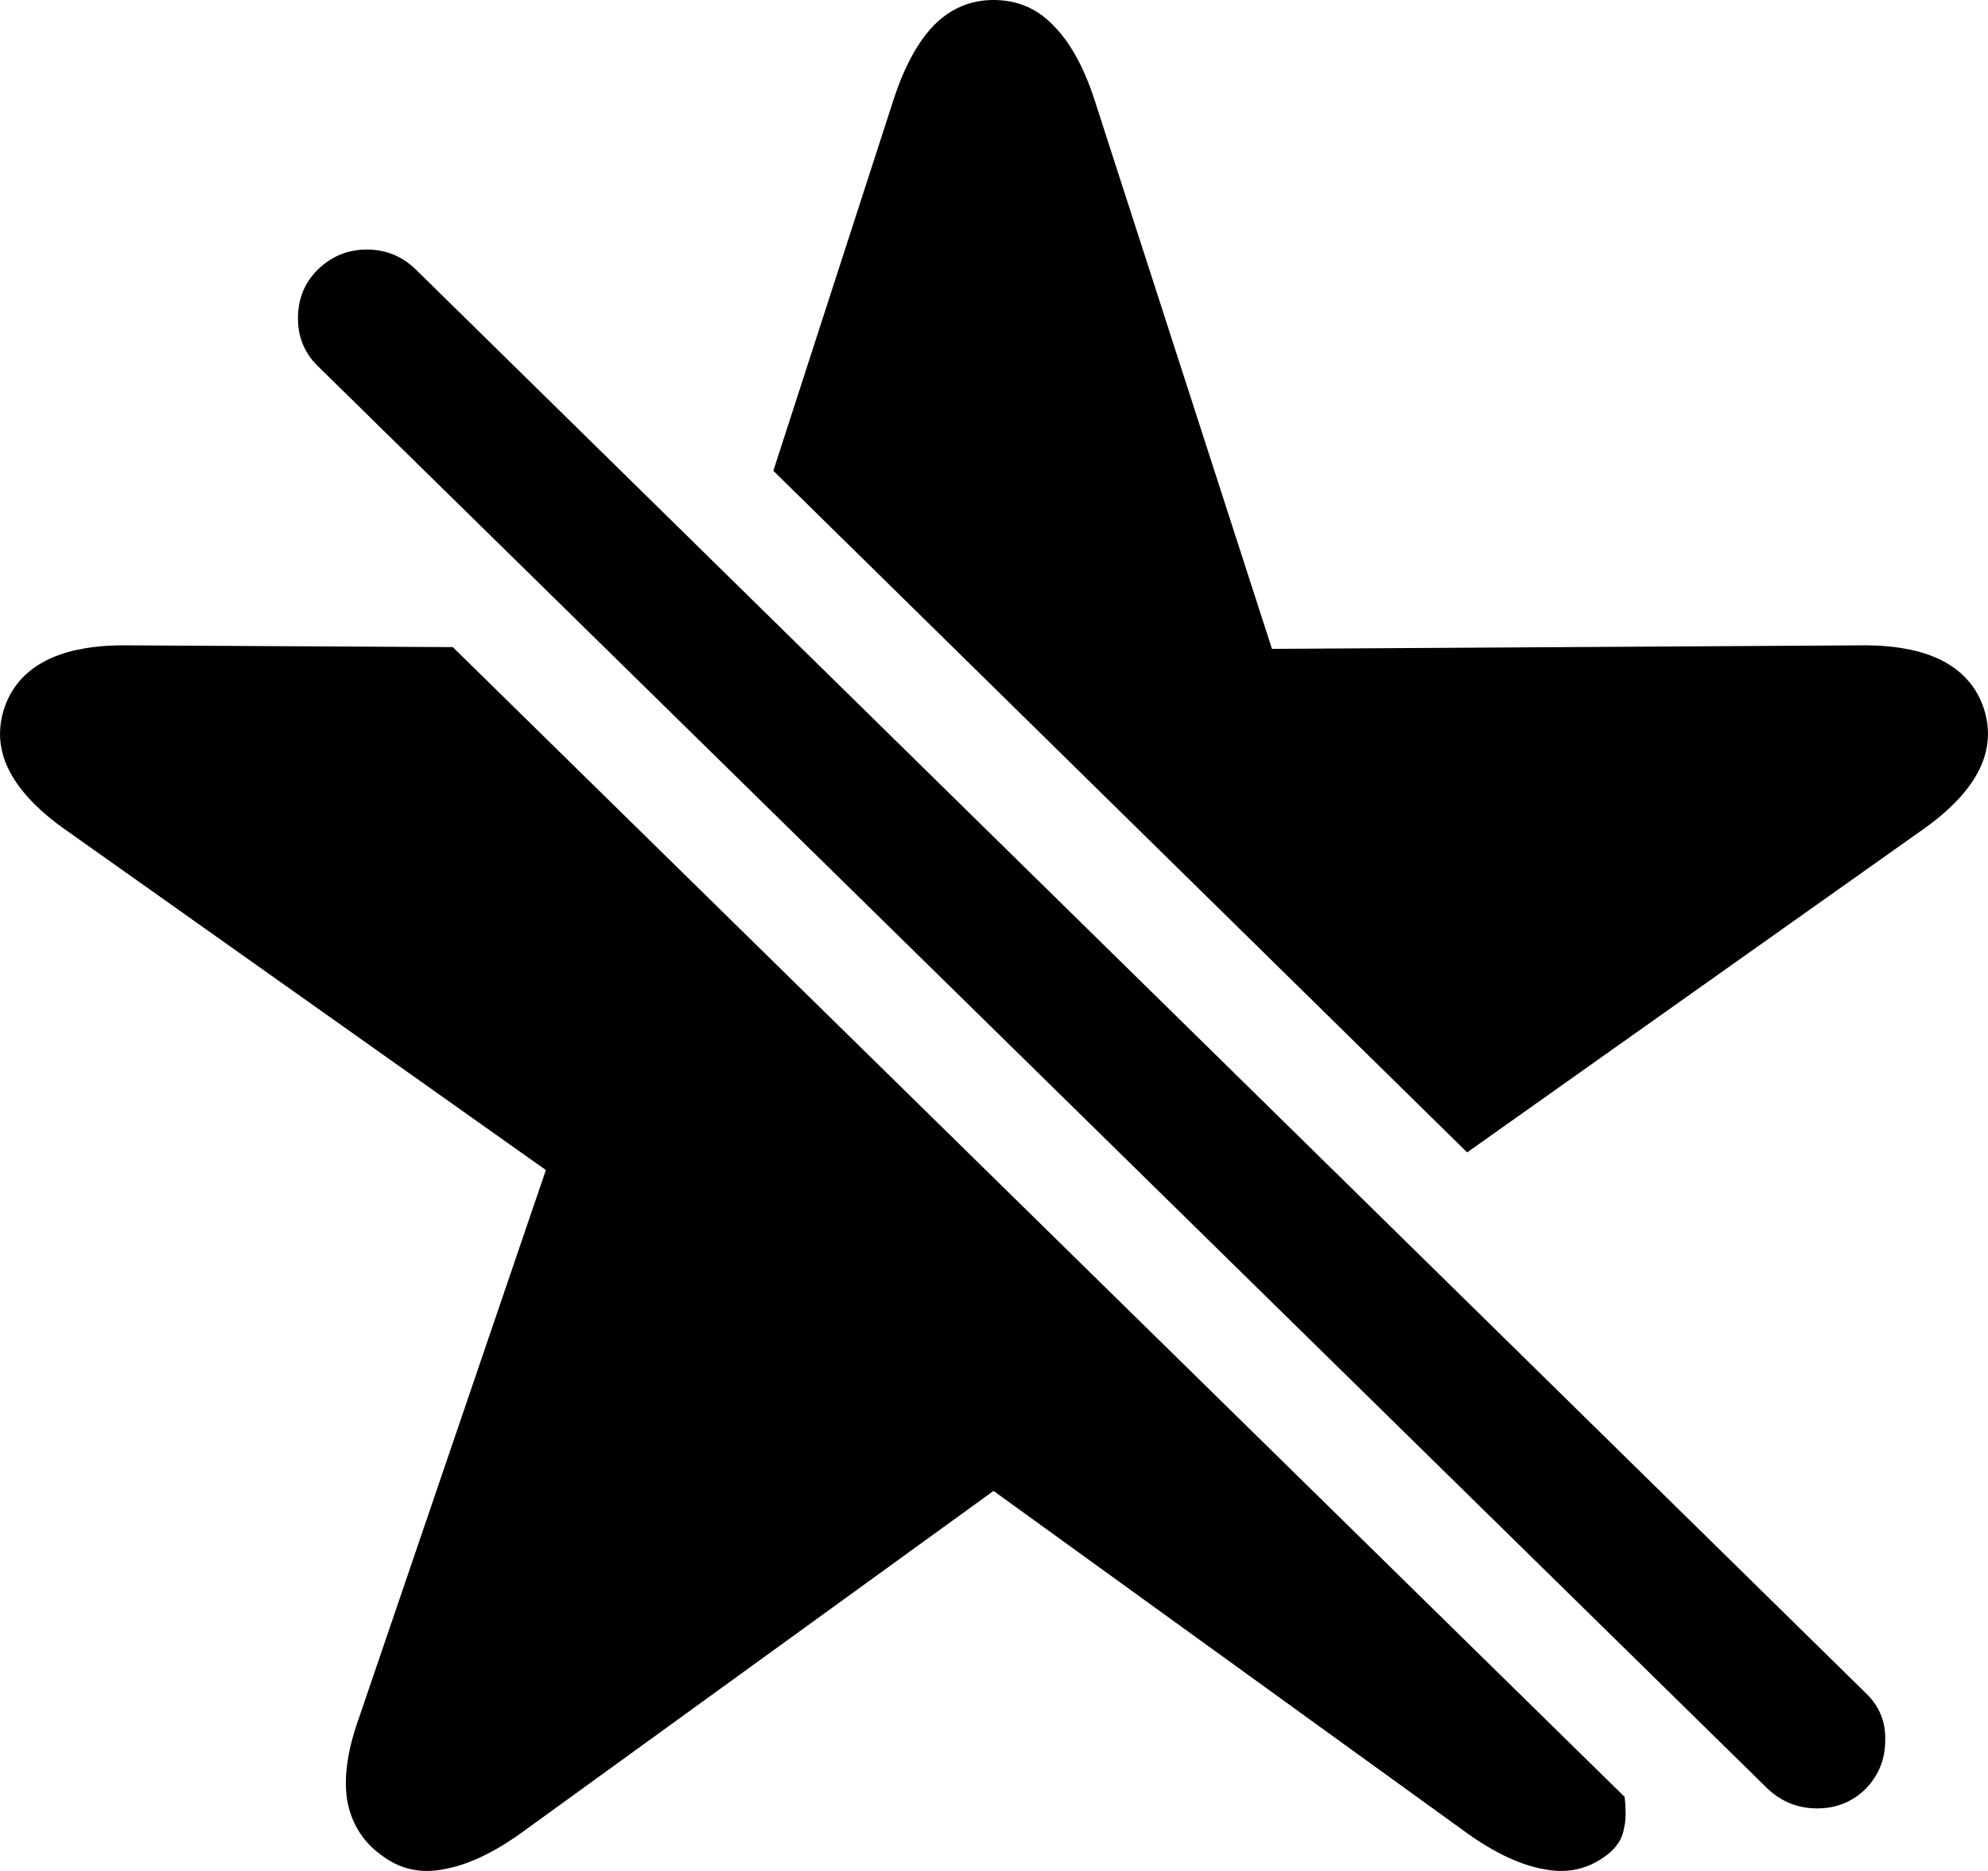 <svg
	color="rgb(0, 0, 0)"
	viewBox="0 0 17 16"
	fill="none"
	xmlns="http://www.w3.org/2000/svg"
>
	<path
		d="M6.613 4.026L12.546 9.855L16.42 7.11C16.66 6.944 16.826 6.773 16.917 6.598C17.009 6.422 17.024 6.241 16.963 6.055C16.902 5.874 16.782 5.738 16.603 5.647C16.425 5.557 16.188 5.514 15.892 5.519L10.877 5.549L9.354 0.837C9.262 0.56 9.144 0.352 9.001 0.211C8.864 0.07 8.695 0 8.496 0C8.302 0 8.134 0.07 7.991 0.211C7.853 0.352 7.738 0.56 7.646 0.837L6.613 4.026ZM3.872 5.534L1.109 5.519C0.813 5.514 0.575 5.557 0.397 5.647C0.218 5.738 0.098 5.874 0.037 6.055C-0.024 6.241 -0.009 6.422 0.083 6.598C0.175 6.773 0.34 6.944 0.58 7.11L4.668 10.006L3.068 14.696C2.971 14.967 2.938 15.201 2.969 15.397C3.005 15.593 3.102 15.749 3.26 15.864C3.418 15.985 3.597 16.025 3.796 15.985C3.995 15.95 4.212 15.849 4.446 15.683L8.496 12.75L12.554 15.683C12.788 15.849 13.005 15.95 13.204 15.985C13.403 16.025 13.582 15.985 13.74 15.864C13.781 15.834 13.814 15.799 13.84 15.759C13.865 15.723 13.883 15.673 13.893 15.608C13.904 15.548 13.904 15.467 13.893 15.367L3.872 5.534ZM15.118 15.299C15.236 15.409 15.376 15.465 15.539 15.465C15.703 15.465 15.84 15.409 15.953 15.299C16.065 15.183 16.121 15.045 16.121 14.884C16.126 14.723 16.07 14.588 15.953 14.477L3.558 2.307C3.441 2.192 3.301 2.134 3.137 2.134C2.974 2.134 2.834 2.192 2.716 2.307C2.604 2.418 2.548 2.556 2.548 2.722C2.548 2.883 2.604 3.019 2.716 3.129L15.118 15.299Z"
		fill="currentColor"
	/>
</svg>
